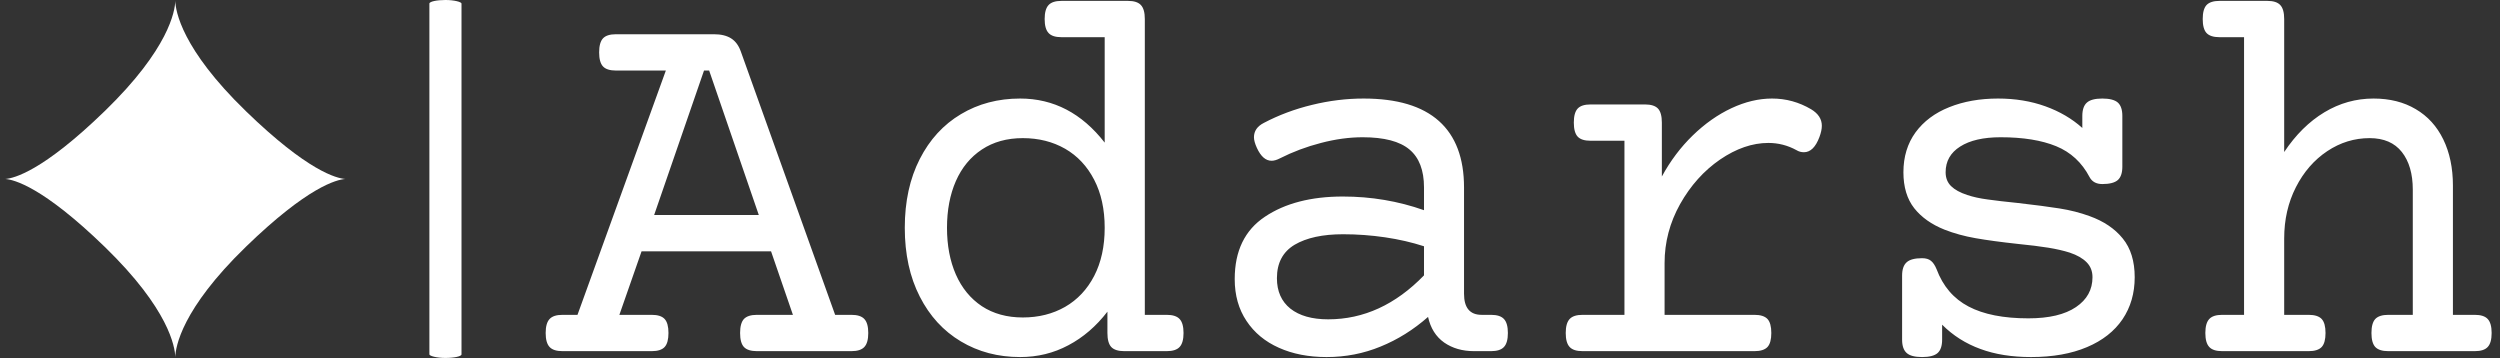 <svg xmlns="http://www.w3.org/2000/svg" version="1.1" xmlns:xlink="http://www.w3.org/1999/xlink" xmlns:svgjs="http://svgjs.dev/svgjs" width="1500" height="215" viewBox="0 0 1500 215"><rect x="0" y="0" width="1500" height="215" fill="#333333" stroke="none"/><g transform="matrix(1,0,0,1,-0.909,-0.114)"><svg viewBox="0 0 396 57" data-background-color="#000000" preserveAspectRatio="xMidYMid meet" height="215" width="1500" xmlns="http://www.w3.org/2000/svg" xmlns:xlink="http://www.w3.org/1999/xlink"><g id="tight-bounds" transform="matrix(1,0,0,1,0.24,0.03)"><svg viewBox="0 0 395.52 56.939" height="56.939" width="395.52"><g><svg viewBox="0 0 505.333 72.748" height="56.939" width="395.52"><g><rect width="6.528" height="72.748" x="86.197" y="0" fill="#ffffff" opacity="1" stroke-width="0" stroke="transparent" fill-opacity="1" class="rect-yte-0" data-fill-palette-color="primary" rx="1%" id="yte-0" data-palette-color="#ffffff"></rect></g><g transform="matrix(1,0,0,1,109.813,0.181)"><svg viewBox="0 0 395.52 72.386" height="72.386" width="395.52"><g id="textblocktransform"><svg viewBox="0 0 395.52 72.386" height="72.386" width="395.52" id="textblock"><g><svg viewBox="0 0 395.52 72.386" height="72.386" width="395.52"><g transform="matrix(1,0,0,1,0,0)"><svg width="395.52" viewBox="0.24 -32.03 177.95 32.57" height="72.386" data-palette-color="#ffffff"><path d="M15.63-28.98Q16.6-28.98 17.2-28.6 17.8-28.22 18.09-27.39L18.09-27.39 26.71-3.32 28.2-3.32Q29.03-3.32 29.38-2.94 29.74-2.56 29.74-1.66L29.74-1.66Q29.74-0.76 29.38-0.38 29.03 0 28.2 0L28.2 0 19.56 0Q18.73 0 18.37-0.38 18.02-0.76 18.02-1.66L18.02-1.66Q18.02-2.56 18.37-2.94 18.73-3.32 19.56-3.32L19.56-3.32 22.85-3.32 20.85-9.13 9.01-9.13 6.98-3.32 9.94-3.32Q10.77-3.32 11.12-2.94 11.47-2.56 11.47-1.66L11.47-1.66Q11.47-0.76 11.12-0.38 10.77 0 9.94 0L9.94 0 1.78 0Q0.95 0 0.6-0.38 0.24-0.76 0.24-1.66L0.24-1.66Q0.24-2.56 0.6-2.94 0.95-3.32 1.78-3.32L1.78-3.32 3.15-3.32 11.23-25.66 6.67-25.66Q5.83-25.66 5.48-26.04 5.13-26.42 5.13-27.32L5.13-27.32Q5.13-28.22 5.48-28.6 5.83-28.98 6.67-28.98L6.67-28.98 15.63-28.98ZM15.19-25.66L14.72-25.66 10.16-12.45 19.73-12.45 15.19-25.66ZM53.49-32.03Q54.32-32.03 54.67-31.65 55.03-31.27 55.03-30.37L55.03-30.37 55.03-3.32 57.03-3.32Q57.86-3.32 58.21-2.94 58.57-2.56 58.57-1.66L58.57-1.66Q58.57-0.76 58.21-0.38 57.86 0 57.03 0L57.03 0 53.15 0Q52.32 0 51.96-0.38 51.61-0.76 51.61-1.66L51.61-1.66 51.61-3.61Q50.07-1.61 48.04-0.54 46.02 0.54 43.63 0.54L43.63 0.54Q40.6 0.54 38.21-0.89 35.81-2.32 34.45-4.99 33.08-7.67 33.08-11.28L33.08-11.28Q33.08-14.89 34.45-17.57 35.81-20.24 38.21-21.67 40.6-23.1 43.63-23.1L43.63-23.1Q48.22-23.1 51.36-19.07L51.36-19.07 51.36-28.71 47.41-28.71Q46.58-28.71 46.23-29.09 45.87-29.47 45.87-30.37L45.87-30.37Q45.87-31.27 46.23-31.65 46.58-32.03 47.41-32.03L47.41-32.03 53.49-32.03ZM43.87-19.48Q41.7-19.48 40.13-18.44 38.57-17.41 37.75-15.55 36.94-13.7 36.94-11.28L36.94-11.28Q36.94-8.86 37.75-7.01 38.57-5.15 40.13-4.11 41.7-3.08 43.87-3.08L43.87-3.08Q46.04-3.08 47.74-4.05 49.44-5.03 50.4-6.88 51.36-8.74 51.36-11.28L51.36-11.28Q51.36-13.82 50.4-15.67 49.44-17.53 47.74-18.51 46.04-19.48 43.87-19.48L43.87-19.48ZM75.04-23.1Q79.63-23.1 81.93-21.04 84.22-18.99 84.22-14.97L84.22-14.97 84.22-5.25Q84.22-3.32 85.83-3.32L85.83-3.32 86.69-3.32Q87.52-3.32 87.87-2.94 88.23-2.56 88.23-1.66L88.23-1.66Q88.23-0.76 87.87-0.38 87.52 0 86.69 0L86.69 0 85.13 0Q83.54 0 82.4-0.79 81.27-1.59 80.93-3.13L80.93-3.13Q78.93-1.37 76.59-0.42 74.26 0.54 71.65 0.54L71.65 0.54Q69.18 0.54 67.29-0.31 65.4-1.15 64.33-2.76 63.25-4.37 63.25-6.59L63.25-6.59Q63.25-10.45 66.01-12.29 68.77-14.14 73.14-14.14L73.14-14.14Q77.02-14.14 80.56-12.89L80.56-12.89 80.56-14.97Q80.56-17.33 79.23-18.44 77.9-19.56 74.95-19.56L74.95-19.56Q73.12-19.56 71.14-19.04 69.16-18.53 67.38-17.63L67.38-17.63Q66.96-17.41 66.62-17.41L66.62-17.41Q65.82-17.41 65.28-18.58L65.28-18.58Q65.01-19.17 65.01-19.56L65.01-19.56Q65.01-20.41 65.91-20.87L65.91-20.87Q67.96-21.95 70.32-22.52 72.68-23.1 75.04-23.1L75.04-23.1ZM73.16-10.69Q70.36-10.69 68.73-9.73 67.11-8.76 67.11-6.67L67.11-6.67Q67.11-4.88 68.34-3.89 69.58-2.91 71.8-2.91L71.8-2.91Q76.66-2.91 80.56-6.93L80.56-6.93 80.56-9.59Q78.9-10.13 77-10.41 75.09-10.69 73.16-10.69L73.16-10.69ZM112.39-23.1Q114.3-23.1 115.96-22.12L115.96-22.12Q116.94-21.53 116.94-20.61L116.94-20.61Q116.94-20.17 116.72-19.58L116.72-19.58Q116.2-18.19 115.3-18.19L115.3-18.19Q114.93-18.19 114.62-18.38L114.62-18.38Q113.42-19.04 112.05-19.04L112.05-19.04Q109.86-19.04 107.63-17.52 105.41-15.99 103.98-13.45 102.56-10.91 102.56-8.06L102.56-8.06 102.56-3.32 110.78-3.32Q111.61-3.32 111.97-2.94 112.32-2.56 112.32-1.66L112.32-1.66Q112.32-0.76 111.97-0.38 111.61 0 110.78 0L110.78 0 95.06 0Q94.23 0 93.88-0.38 93.52-0.76 93.52-1.66L93.52-1.66Q93.52-2.56 93.88-2.94 94.23-3.32 95.06-3.32L95.06-3.32 98.89-3.32 98.89-19.24 95.79-19.24Q94.96-19.24 94.61-19.62 94.26-20 94.26-20.9L94.26-20.9Q94.26-21.8 94.61-22.18 94.96-22.56 95.79-22.56L95.79-22.56 100.77-22.56Q101.6-22.56 101.96-22.18 102.31-21.8 102.31-20.9L102.31-20.9 102.31-15.97Q103.48-18.12 105.14-19.73 106.8-21.34 108.68-22.22 110.56-23.1 112.39-23.1L112.39-23.1ZM142.59-23.1Q143.59-23.1 144.01-22.73 144.42-22.36 144.42-21.51L144.42-21.51 144.42-16.87Q144.42-16.02 144.01-15.65 143.59-15.28 142.59-15.28L142.59-15.28Q141.76-15.28 141.42-15.92L141.42-15.92Q140.37-17.92 138.37-18.74 136.37-19.56 133.29-19.56L133.29-19.56Q130.92-19.56 129.59-18.71 128.26-17.87 128.26-16.36L128.26-16.36Q128.26-15.58 128.76-15.09 129.26-14.6 130.24-14.28L130.24-14.28Q131.04-14.01 132.11-13.87 133.17-13.72 134.85-13.55L134.85-13.55Q137.22-13.28 138.67-13.05 140.13-12.82 141.42-12.35L141.42-12.35Q143.37-11.65 144.46-10.3 145.55-8.96 145.55-6.76L145.55-6.76Q145.55-4.57 144.44-2.92 143.32-1.27 141.19-0.37 139.05 0.54 136.07 0.54L136.07 0.54Q133.44 0.54 131.44-0.2 129.43-0.93 127.94-2.42L127.94-2.42 127.94-1.05Q127.94-0.2 127.53 0.17 127.11 0.54 126.11 0.54L126.11 0.54Q125.11 0.54 124.7 0.17 124.28-0.2 124.28-1.05L124.28-1.05 124.28-6.91Q124.28-7.76 124.7-8.13 125.11-8.5 126.11-8.5L126.11-8.5Q126.63-8.5 126.92-8.26 127.21-8.03 127.43-7.5L127.43-7.5Q128.31-5.15 130.36-4.08 132.41-3 135.83-3L135.83-3Q138.66-3 140.18-4.03 141.69-5.05 141.69-6.76L141.69-6.76Q141.69-7.59 141.15-8.13 140.62-8.67 139.61-9.01L139.61-9.01Q138.76-9.28 137.65-9.46 136.54-9.64 134.83-9.81L134.83-9.81Q132.53-10.06 131-10.33 129.46-10.6 128.16-11.11L128.16-11.11Q126.38-11.82 125.39-13.07 124.4-14.33 124.4-16.36L124.4-16.36Q124.4-18.48 125.51-20.01 126.63-21.53 128.59-22.31 130.56-23.1 133.05-23.1L133.05-23.1Q135.41-23.1 137.38-22.39 139.35-21.68 140.76-20.41L140.76-20.41 140.76-21.51Q140.76-22.36 141.18-22.73 141.59-23.1 142.59-23.1L142.59-23.1ZM157.68-32.03Q158.51-32.03 158.86-31.65 159.22-31.27 159.22-30.37L159.22-30.37 159.22-18.21Q160.8-20.58 162.89-21.84 164.98-23.1 167.39-23.1L167.39-23.1Q169.62-23.1 171.25-22.13 172.89-21.17 173.77-19.36 174.65-17.55 174.65-15.14L174.65-15.14 174.65-3.32 176.65-3.32Q177.48-3.32 177.83-2.94 178.19-2.56 178.19-1.66L178.19-1.66Q178.19-0.76 177.83-0.38 177.48 0 176.65 0L176.65 0 168.74 0Q167.91 0 167.55-0.38 167.2-0.76 167.2-1.66L167.2-1.66Q167.2-2.56 167.55-2.94 167.91-3.32 168.74-3.32L168.74-3.32 170.98-3.32 170.98-14.77Q170.98-16.94 169.98-18.21 168.98-19.48 167.03-19.48L167.03-19.48Q164.95-19.48 163.16-18.29 161.36-17.09 160.29-14.99 159.22-12.89 159.22-10.3L159.22-10.3 159.22-3.32 161.46-3.32Q162.29-3.32 162.65-2.94 163-2.56 163-1.66L163-1.66Q163-0.76 162.65-0.38 162.29 0 161.46 0L161.46 0 153.55 0Q152.72 0 152.37-0.38 152.01-0.76 152.01-1.66L152.01-1.66Q152.01-2.56 152.37-2.94 152.72-3.32 153.55-3.32L153.55-3.32 155.55-3.32 155.55-28.71 153.31-28.71Q152.48-28.71 152.12-29.09 151.77-29.47 151.77-30.37L151.77-30.37Q151.77-31.27 152.12-31.65 152.48-32.03 153.31-32.03L153.31-32.03 157.68-32.03Z" opacity="1" transform="matrix(1,0,0,1,0,0)" fill="#ffffff" class="wordmark-text-0" data-fill-palette-color="primary" id="text-0"></path></svg></g></svg></g></svg></g></svg></g><g transform="matrix(1,0,0,1,0,0.181)"><svg viewBox="0 0 69.108 72.386" height="72.386" width="69.108"><g><svg version="1.0" xmlns="http://www.w3.org/2000/svg" xmlns:xlink="http://www.w3.org/1999/xlink" x="0" y="0" viewBox="0 0 95.471 100" enable-background="new 0 0 95.471 100" xml:space="preserve" id="icon-0" width="69.108" height="72.386" class="icon-icon-0" data-fill-palette-color="accent"><path d="M47.735 0C47.652 2.825 45.997 13.412 27.936 30.934 10.554 47.797 2.439 49.824 0 50 2.439 50.178 10.554 52.204 27.936 69.066 45.997 86.589 47.652 97.177 47.735 100 47.818 97.177 49.474 86.589 67.533 69.066 84.917 52.204 93.031 50.178 95.471 50 93.032 49.824 84.917 47.797 67.533 30.934 49.475 13.412 47.819 2.825 47.735 0" fill="#ffffff" data-fill-palette-color="accent"></path></svg></g></svg></g></svg></g><defs></defs></svg><rect width="395.52" height="56.939" fill="none" stroke="none" visibility="hidden"></rect></g></svg></g></svg>